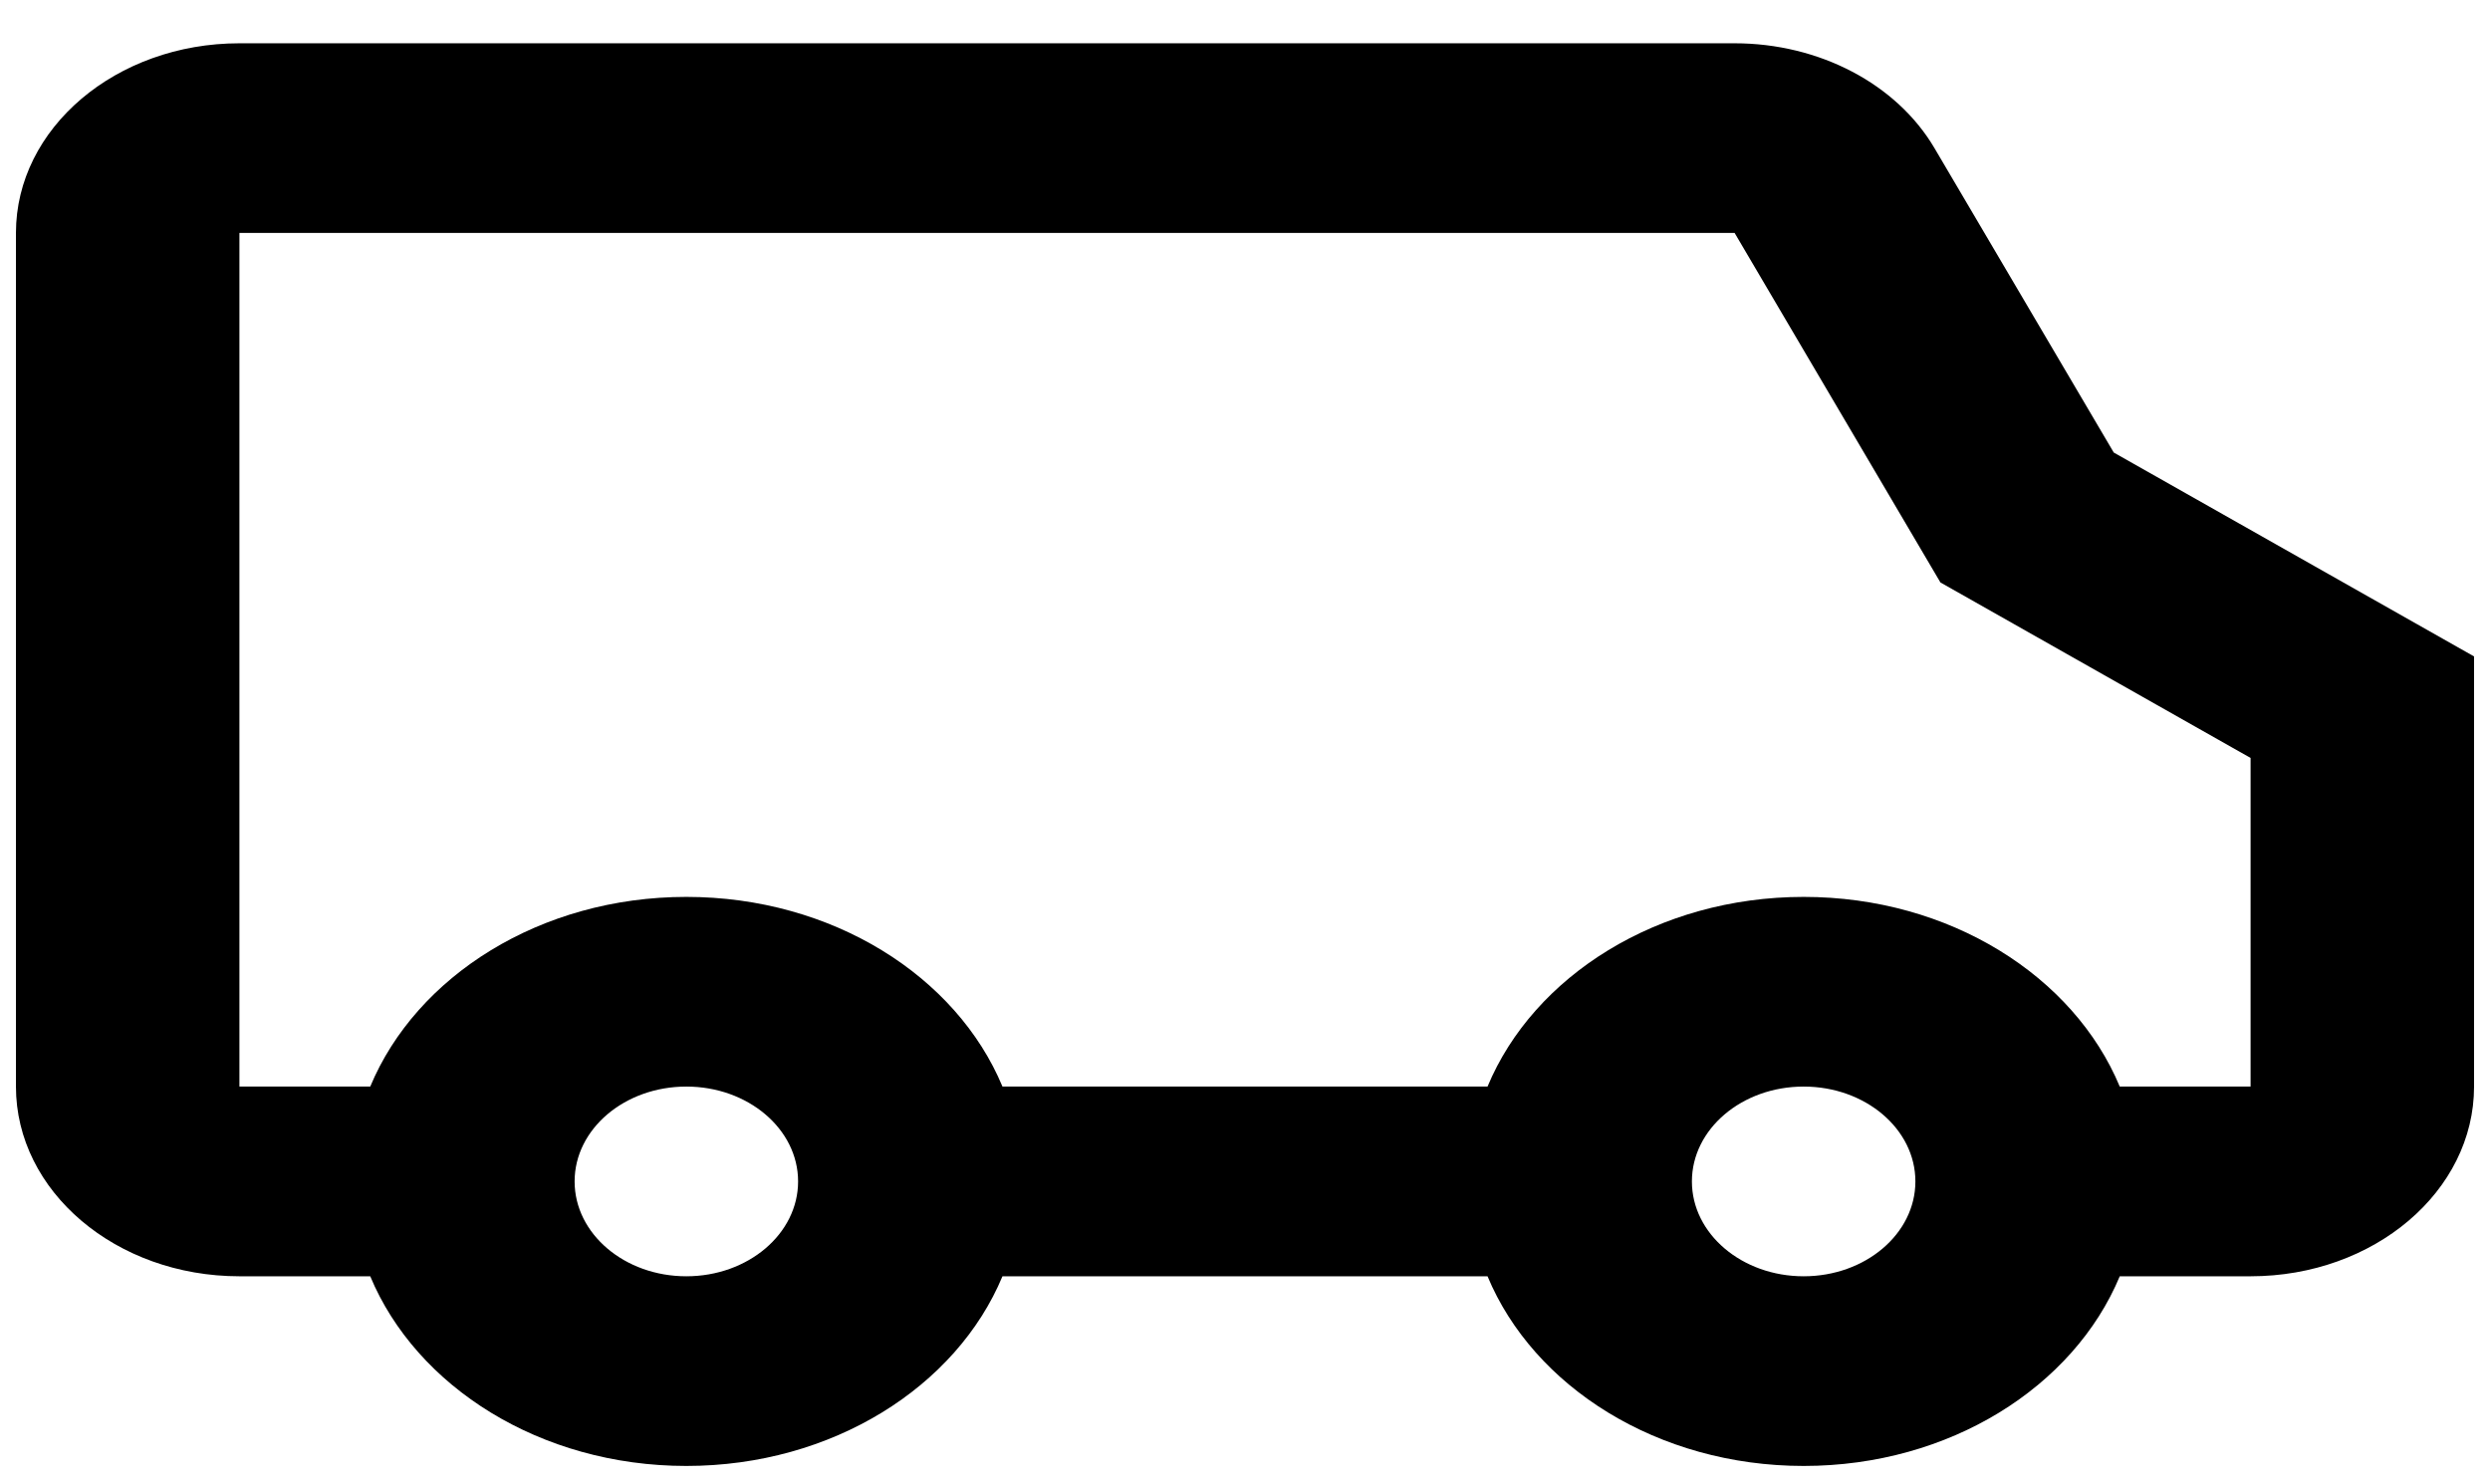 <svg width="52" height="31" viewBox="0 0 52 31" fill="none" xmlns="http://www.w3.org/2000/svg">
<path fill-rule="evenodd" clip-rule="evenodd" d="M36.225 4.865L40.523 12.164L47 15.829V22.692H44.268C43.307 20.384 40.715 18.731 37.667 18.731C34.619 18.731 32.026 20.384 31.065 22.692H20.935C19.974 20.384 17.381 18.731 14.333 18.731C11.286 18.731 8.693 20.384 7.732 22.692H5V4.865H36.225ZM47 26.654H44.268C43.307 28.962 40.715 30.615 37.667 30.615C34.619 30.615 32.026 28.962 31.065 26.654H20.935C19.974 28.962 17.381 30.615 14.333 30.615C11.286 30.615 8.693 28.962 7.732 26.654H5C2.423 26.654 0.333 24.88 0.333 22.692V4.865C0.333 2.677 2.423 0.904 5 0.904H36.225C37.992 0.904 39.608 1.752 40.399 3.094L44.143 9.451L51.667 13.709V22.692C51.667 24.88 49.577 26.654 47 26.654ZM16.667 24.673C16.667 25.767 15.622 26.654 14.333 26.654C13.045 26.654 12 25.767 12 24.673C12 23.579 13.045 22.692 14.333 22.692C15.622 22.692 16.667 23.579 16.667 24.673ZM40 24.673C40 25.767 38.955 26.654 37.667 26.654C36.378 26.654 35.333 25.767 35.333 24.673C35.333 23.579 36.378 22.692 37.667 22.692C38.955 22.692 40 23.579 40 24.673Z" fill="black"/>
</svg>
